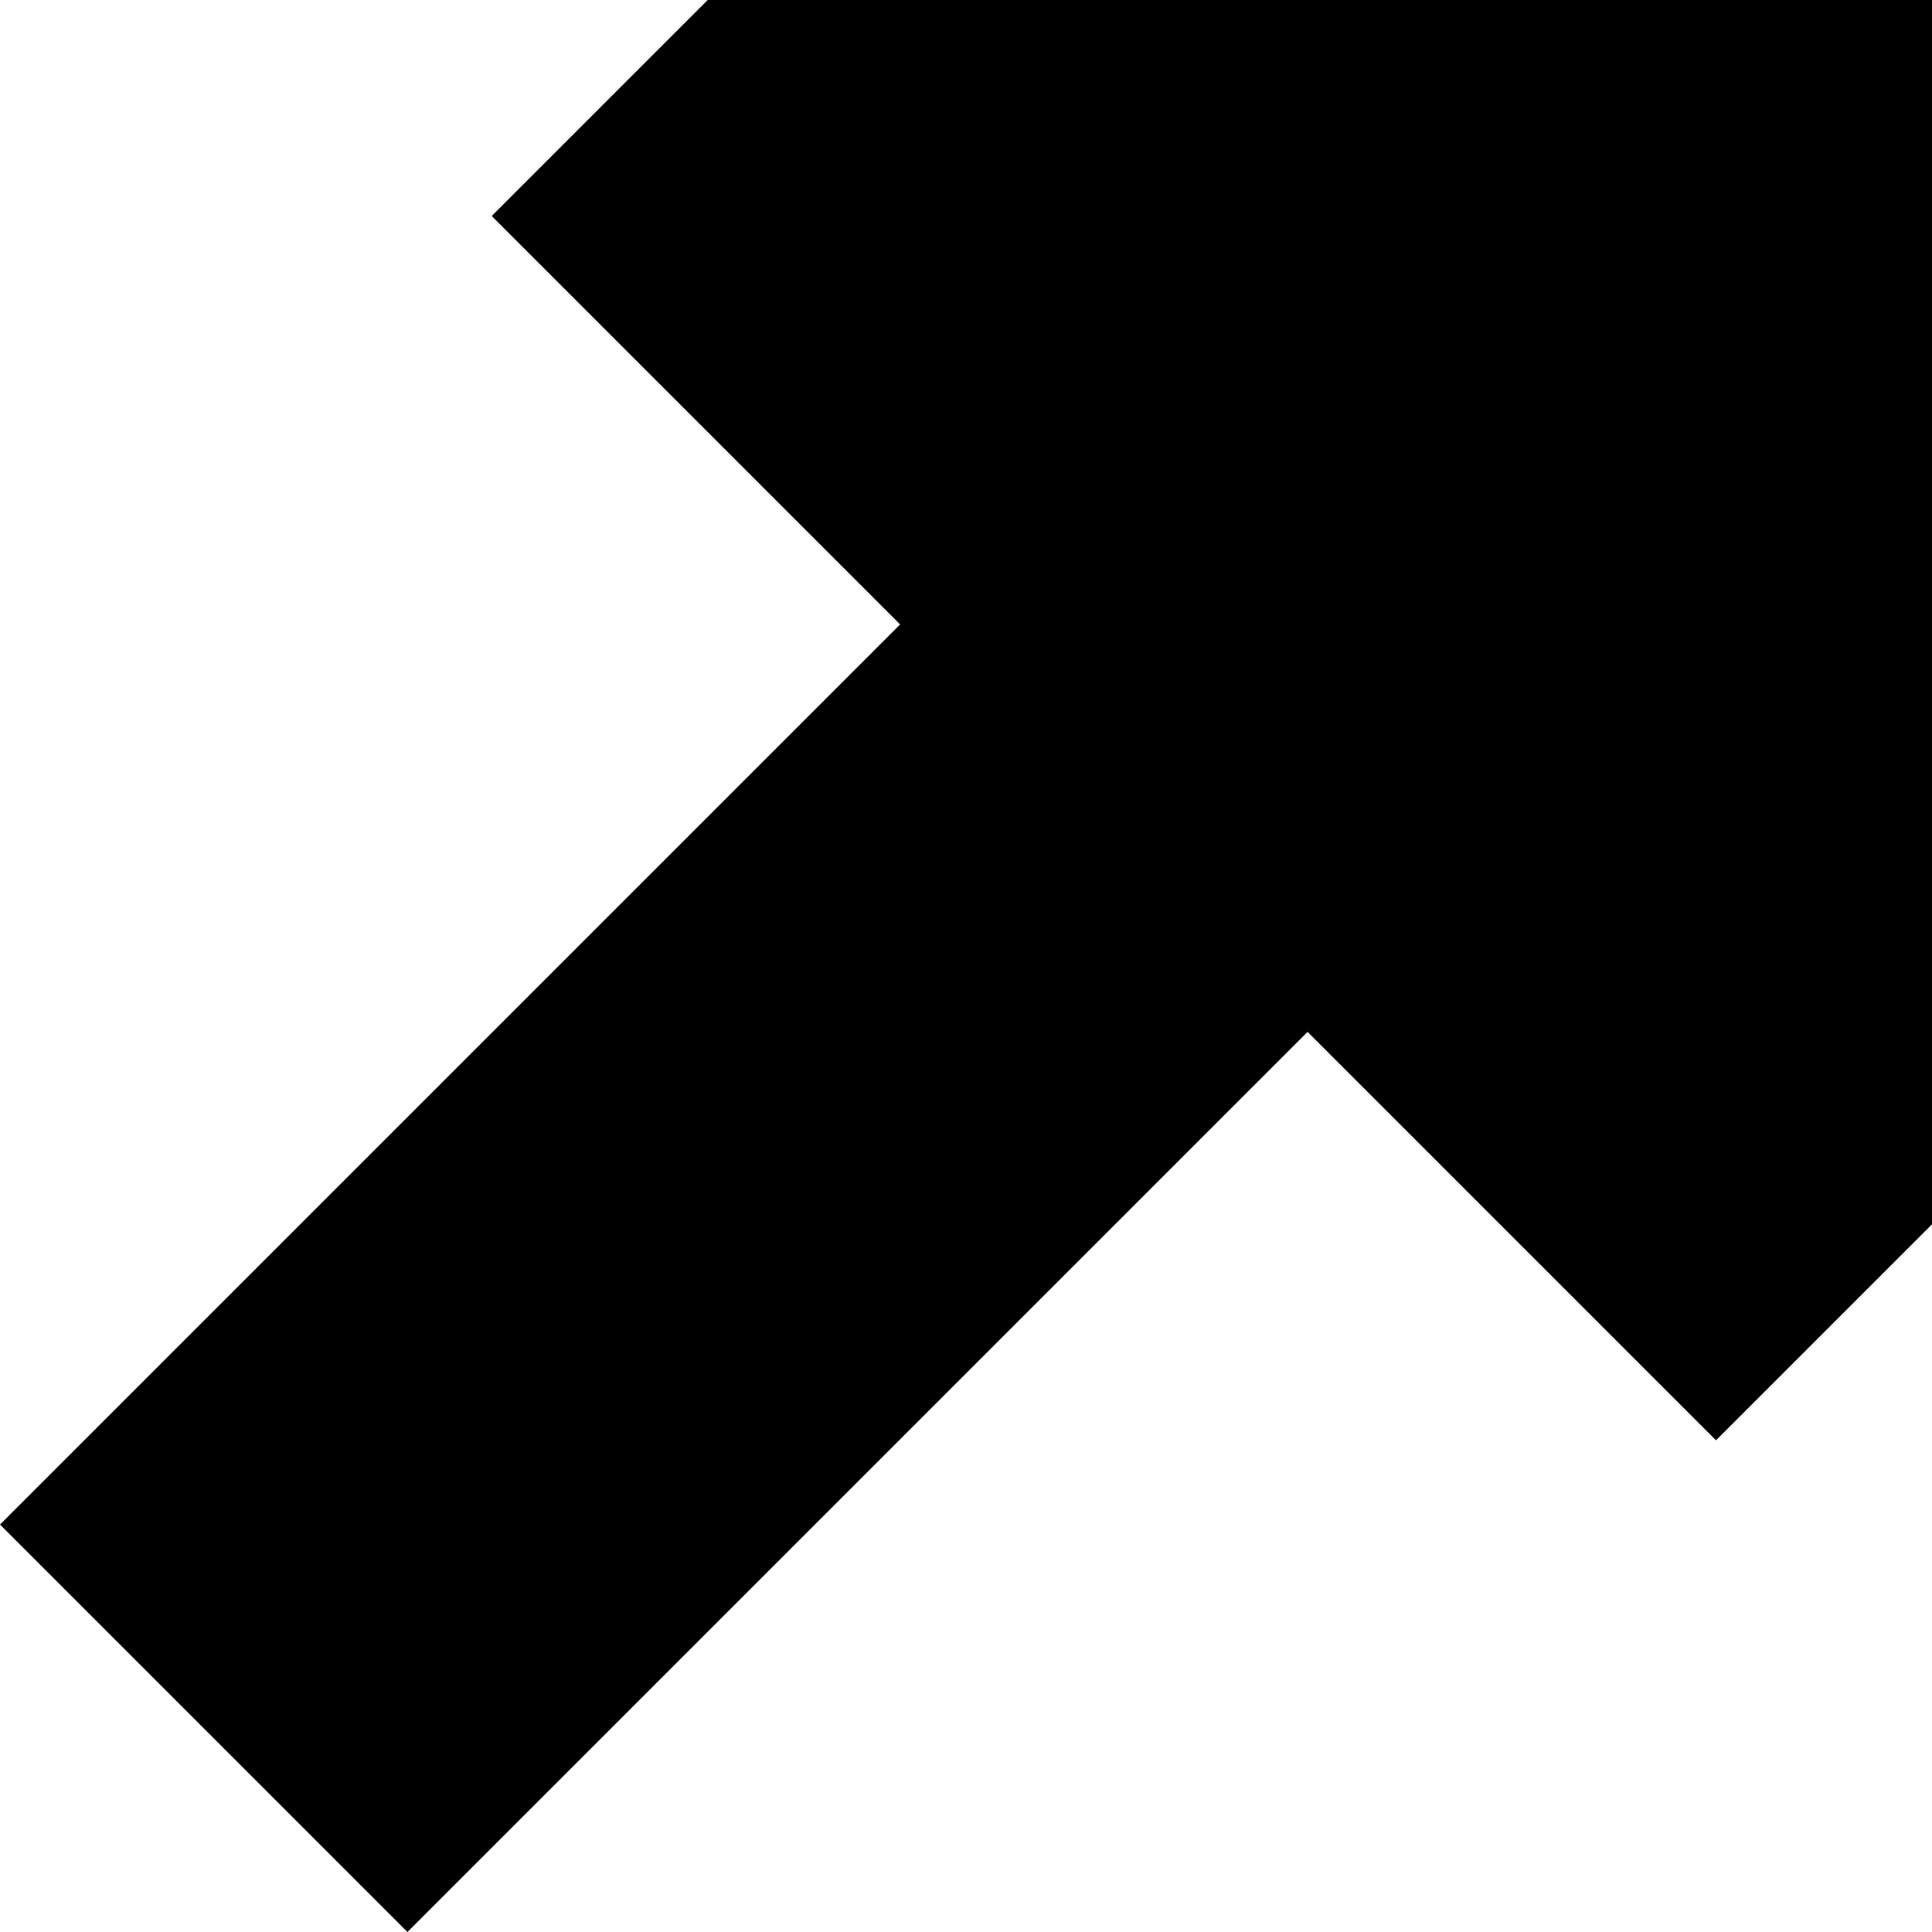 <svg viewBox="0 0 10 10" fill="none" xmlns="http://www.w3.org/2000/svg">
<path id='arrow-icon' d="M10 0H3.663L2.545 1.118L4.659 3.232L0 7.891L2.109 10L6.768 5.341L8.882 7.455L10 6.337V0Z" fill="currentColor"/>
</svg>
